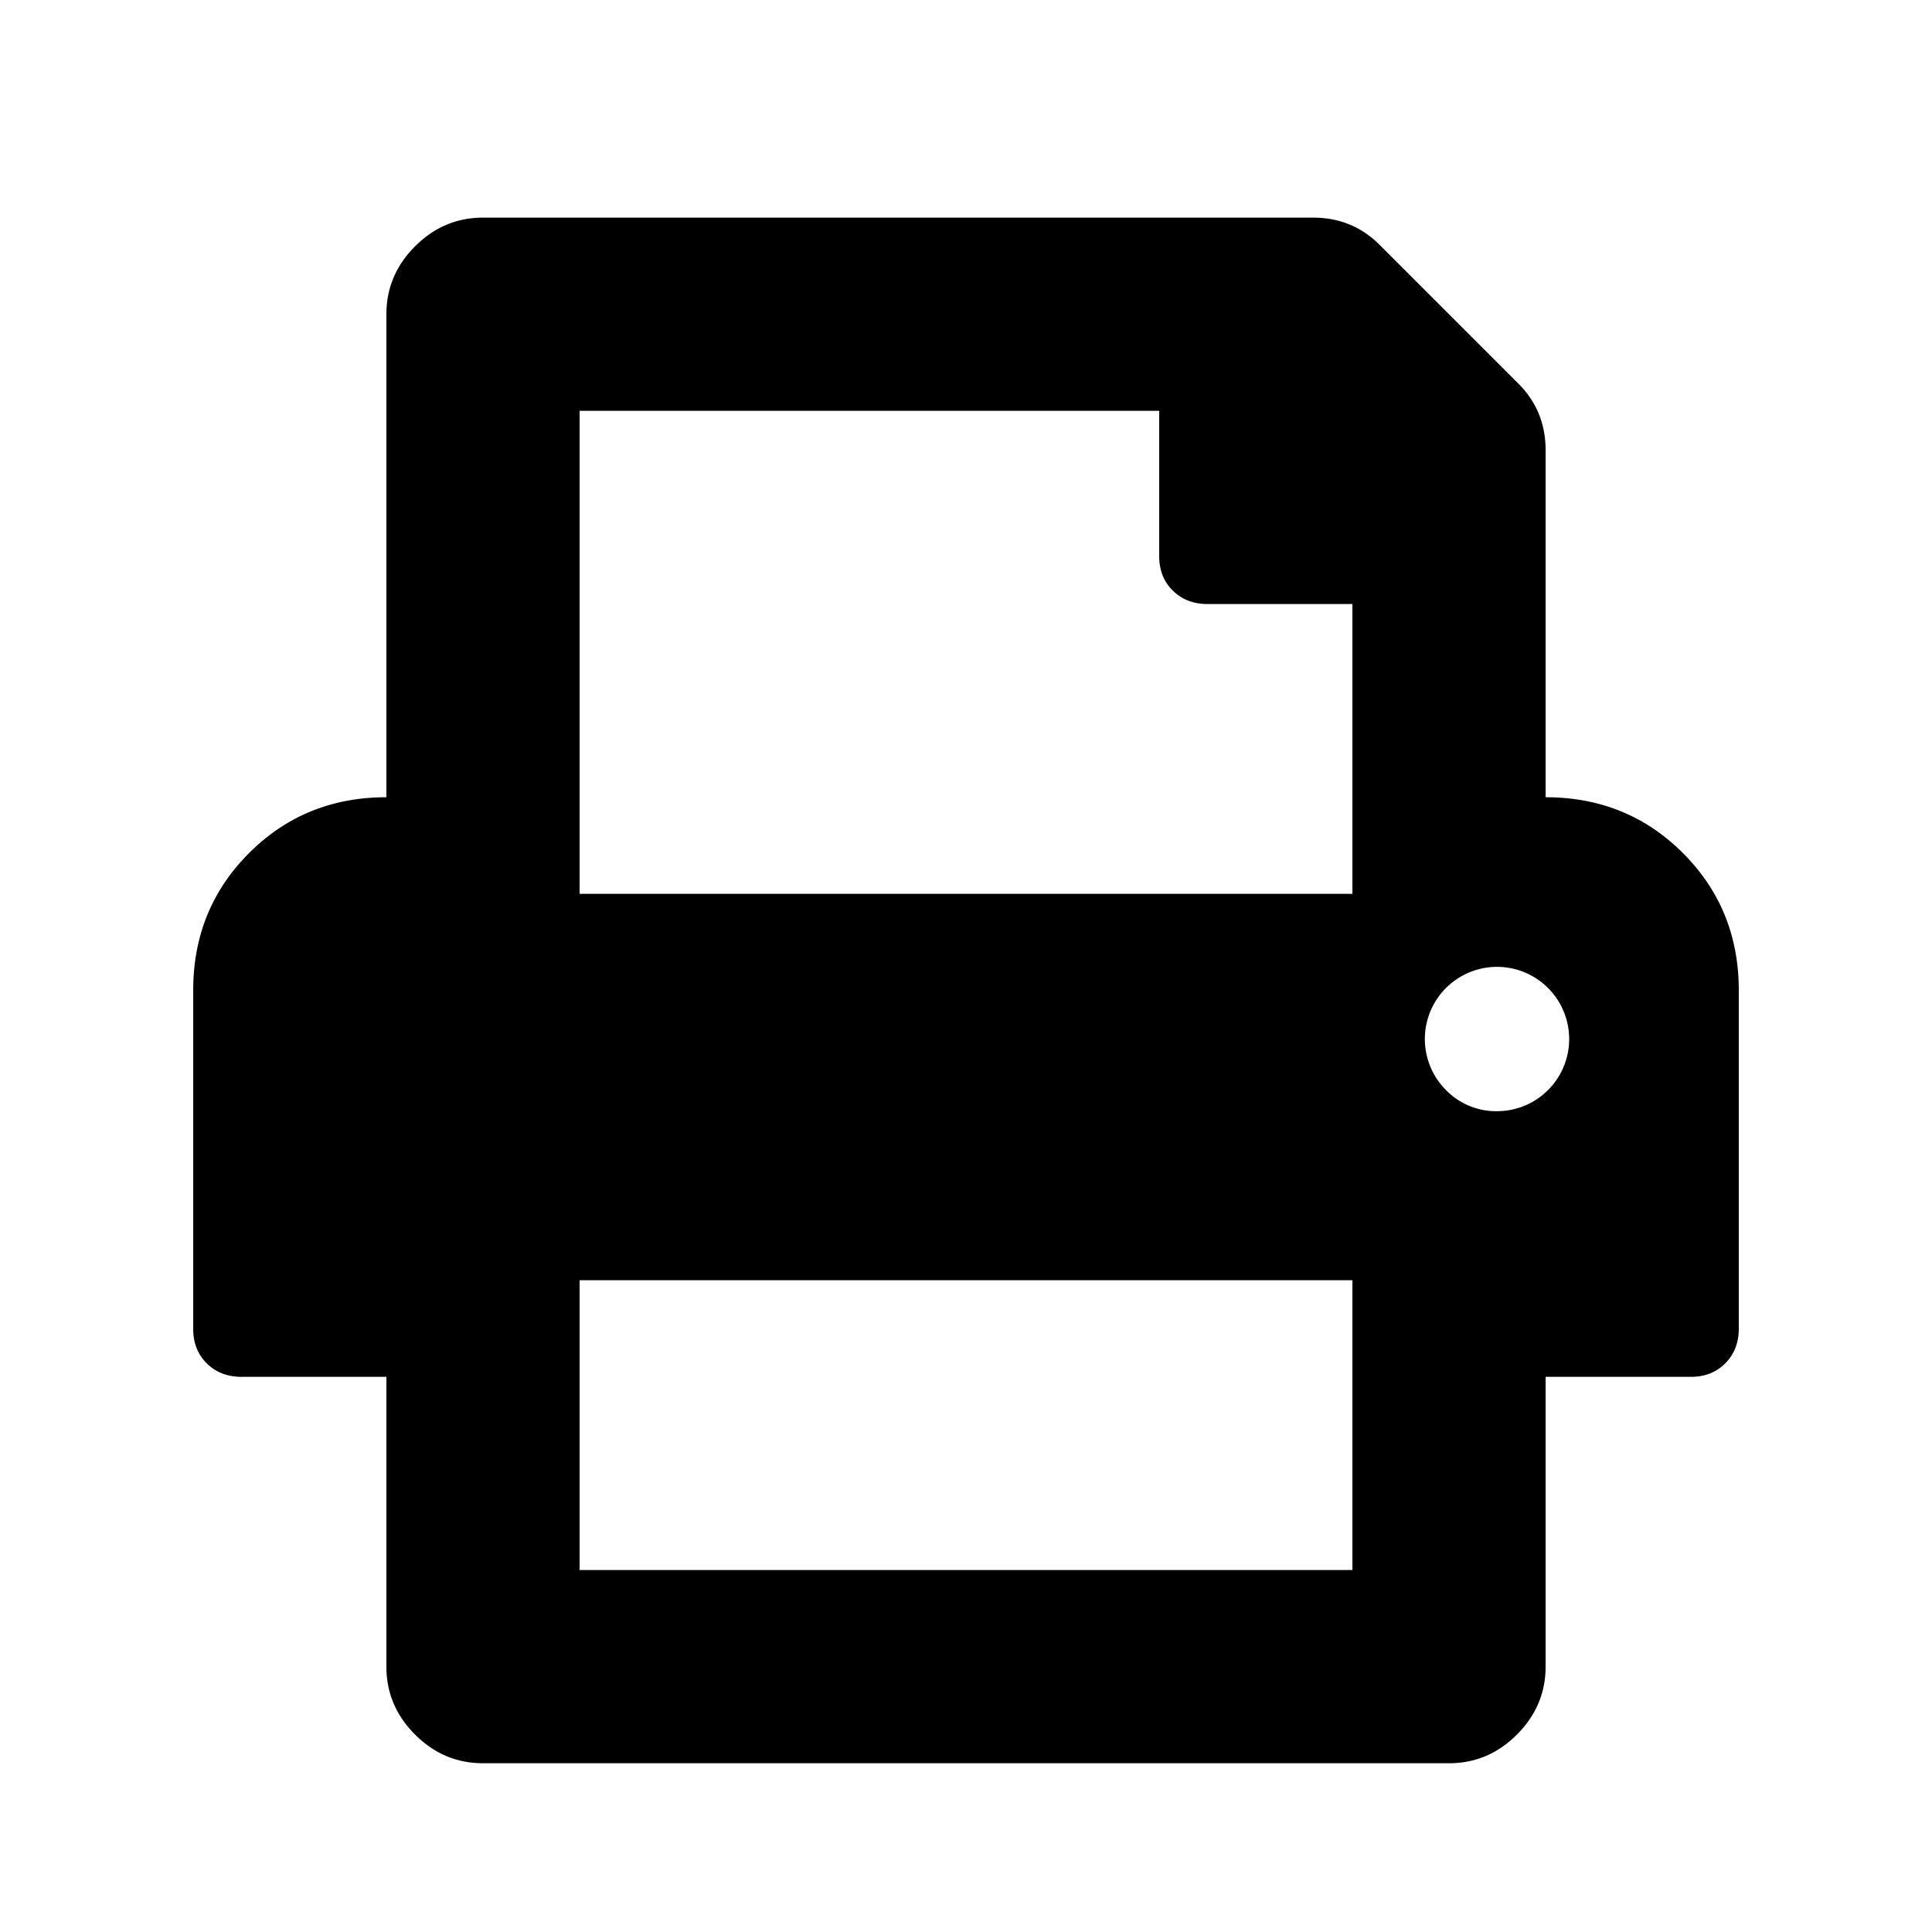 <svg id="Ebene_1" data-name="Ebene 1" xmlns="http://www.w3.org/2000/svg" width="1000" height="1000" viewBox="0 0 1000 1000">
  <path d="M800,412.65q42.18,0,71.09,28.91T900,512.65v175q0,10.94-7,18t-18,7H800v150q0,20.31-14.84,35.16T750,912.65H250q-20.31,0-35.16-14.84T200,862.65v-150H125q-10.94,0-18-7t-7-18v-175q0-42.18,28.91-71.09T200,412.65v-250q0-20.31,14.84-35.16T250,112.65H679.69q20.31,0,34.37,14.06l71.88,71.88Q800,212.65,800,233Zm-100,50v-150H625q-10.93,0-18-7t-7-18v-75H300v250Zm0,350v-150H300v150Zm75-237.5a37.35,37.35,0,1,0-26.56-10.94A36.16,36.16,0,0,0,775,575.15Z"/>
</svg>
